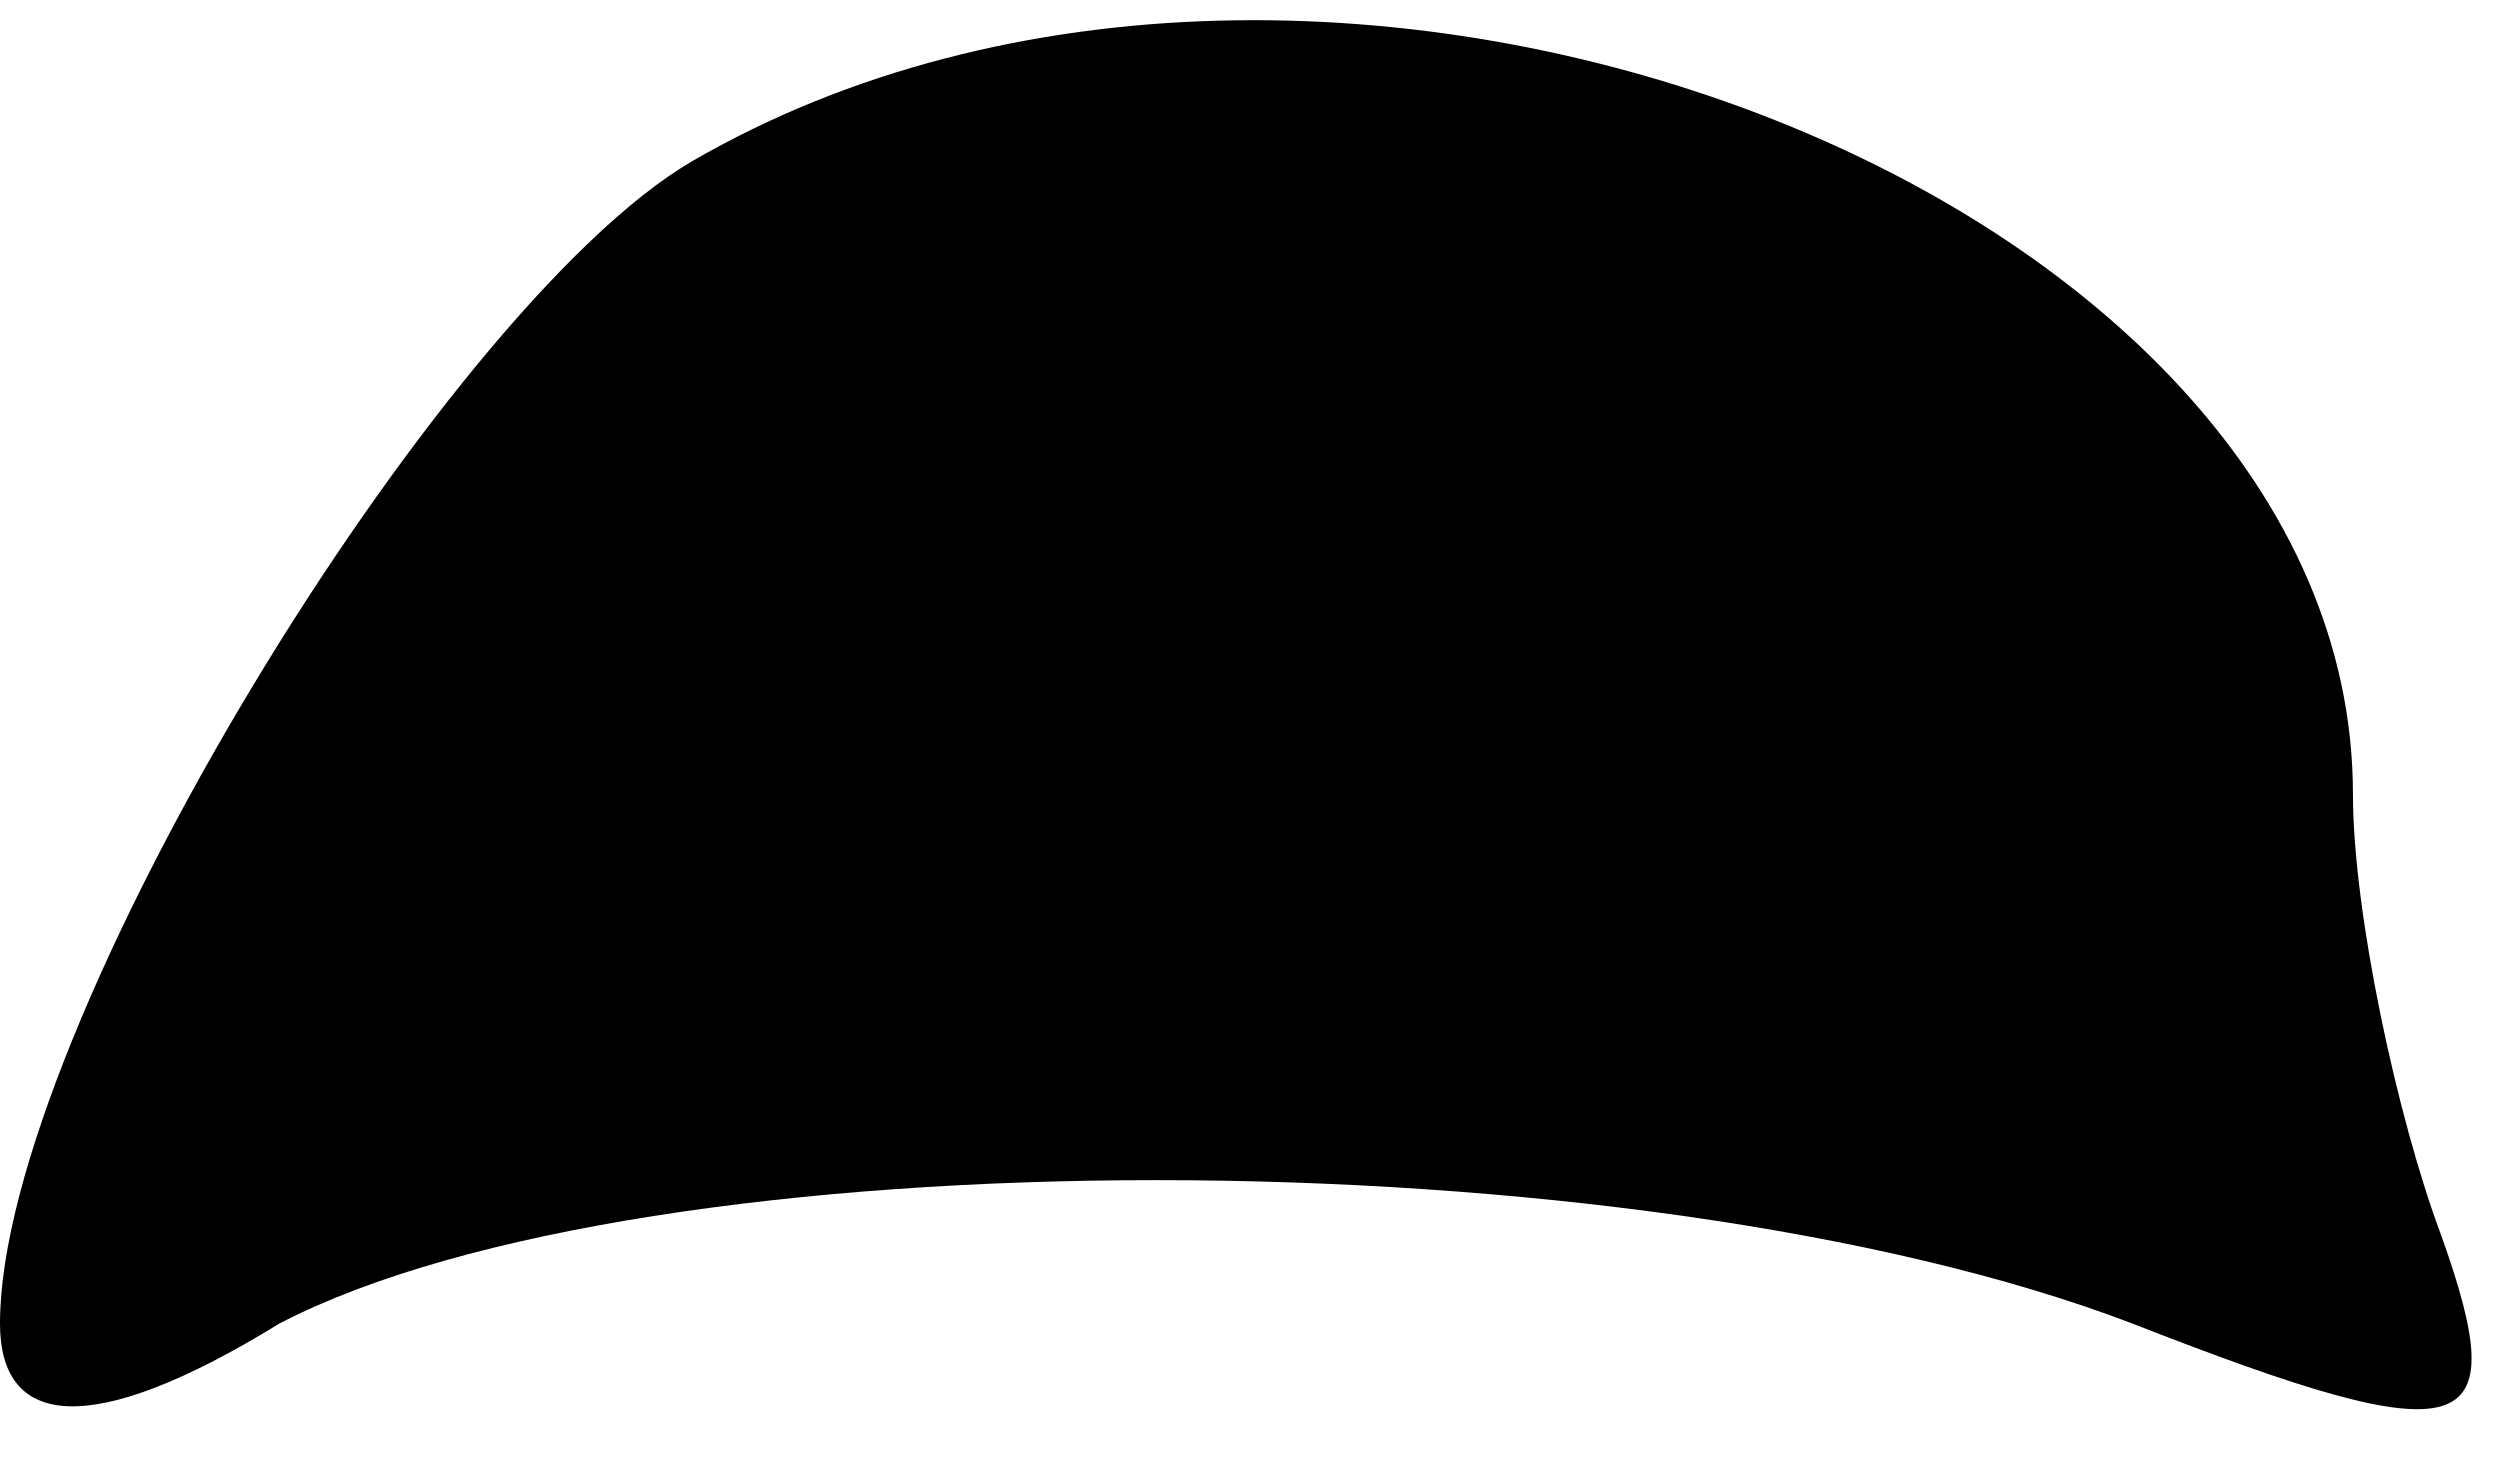 <?xml version="1.0" standalone="no"?>
<!DOCTYPE svg PUBLIC "-//W3C//DTD SVG 20010904//EN"
 "http://www.w3.org/TR/2001/REC-SVG-20010904/DTD/svg10.dtd">
<svg version="1.0" xmlns="http://www.w3.org/2000/svg"
 width="17pt" height="10pt" viewBox="0 0 17 10"
 preserveAspectRatio="xMidYMid meet">
<g transform="translate(0,10) scale(0.1,-0.1)"
fill="#000000" stroke="none">
<path fill="#000000" stroke="none" d="M47 89 c-17 -10 -47 -59 -47 -79 0 -7
6 -8 19 0 25 13 92 13 126 0 23 -9 26 -8 21 6 -3 8 -6 22 -6 30 0 41 -70 68
-113 43z"/>
</g>
</svg>
